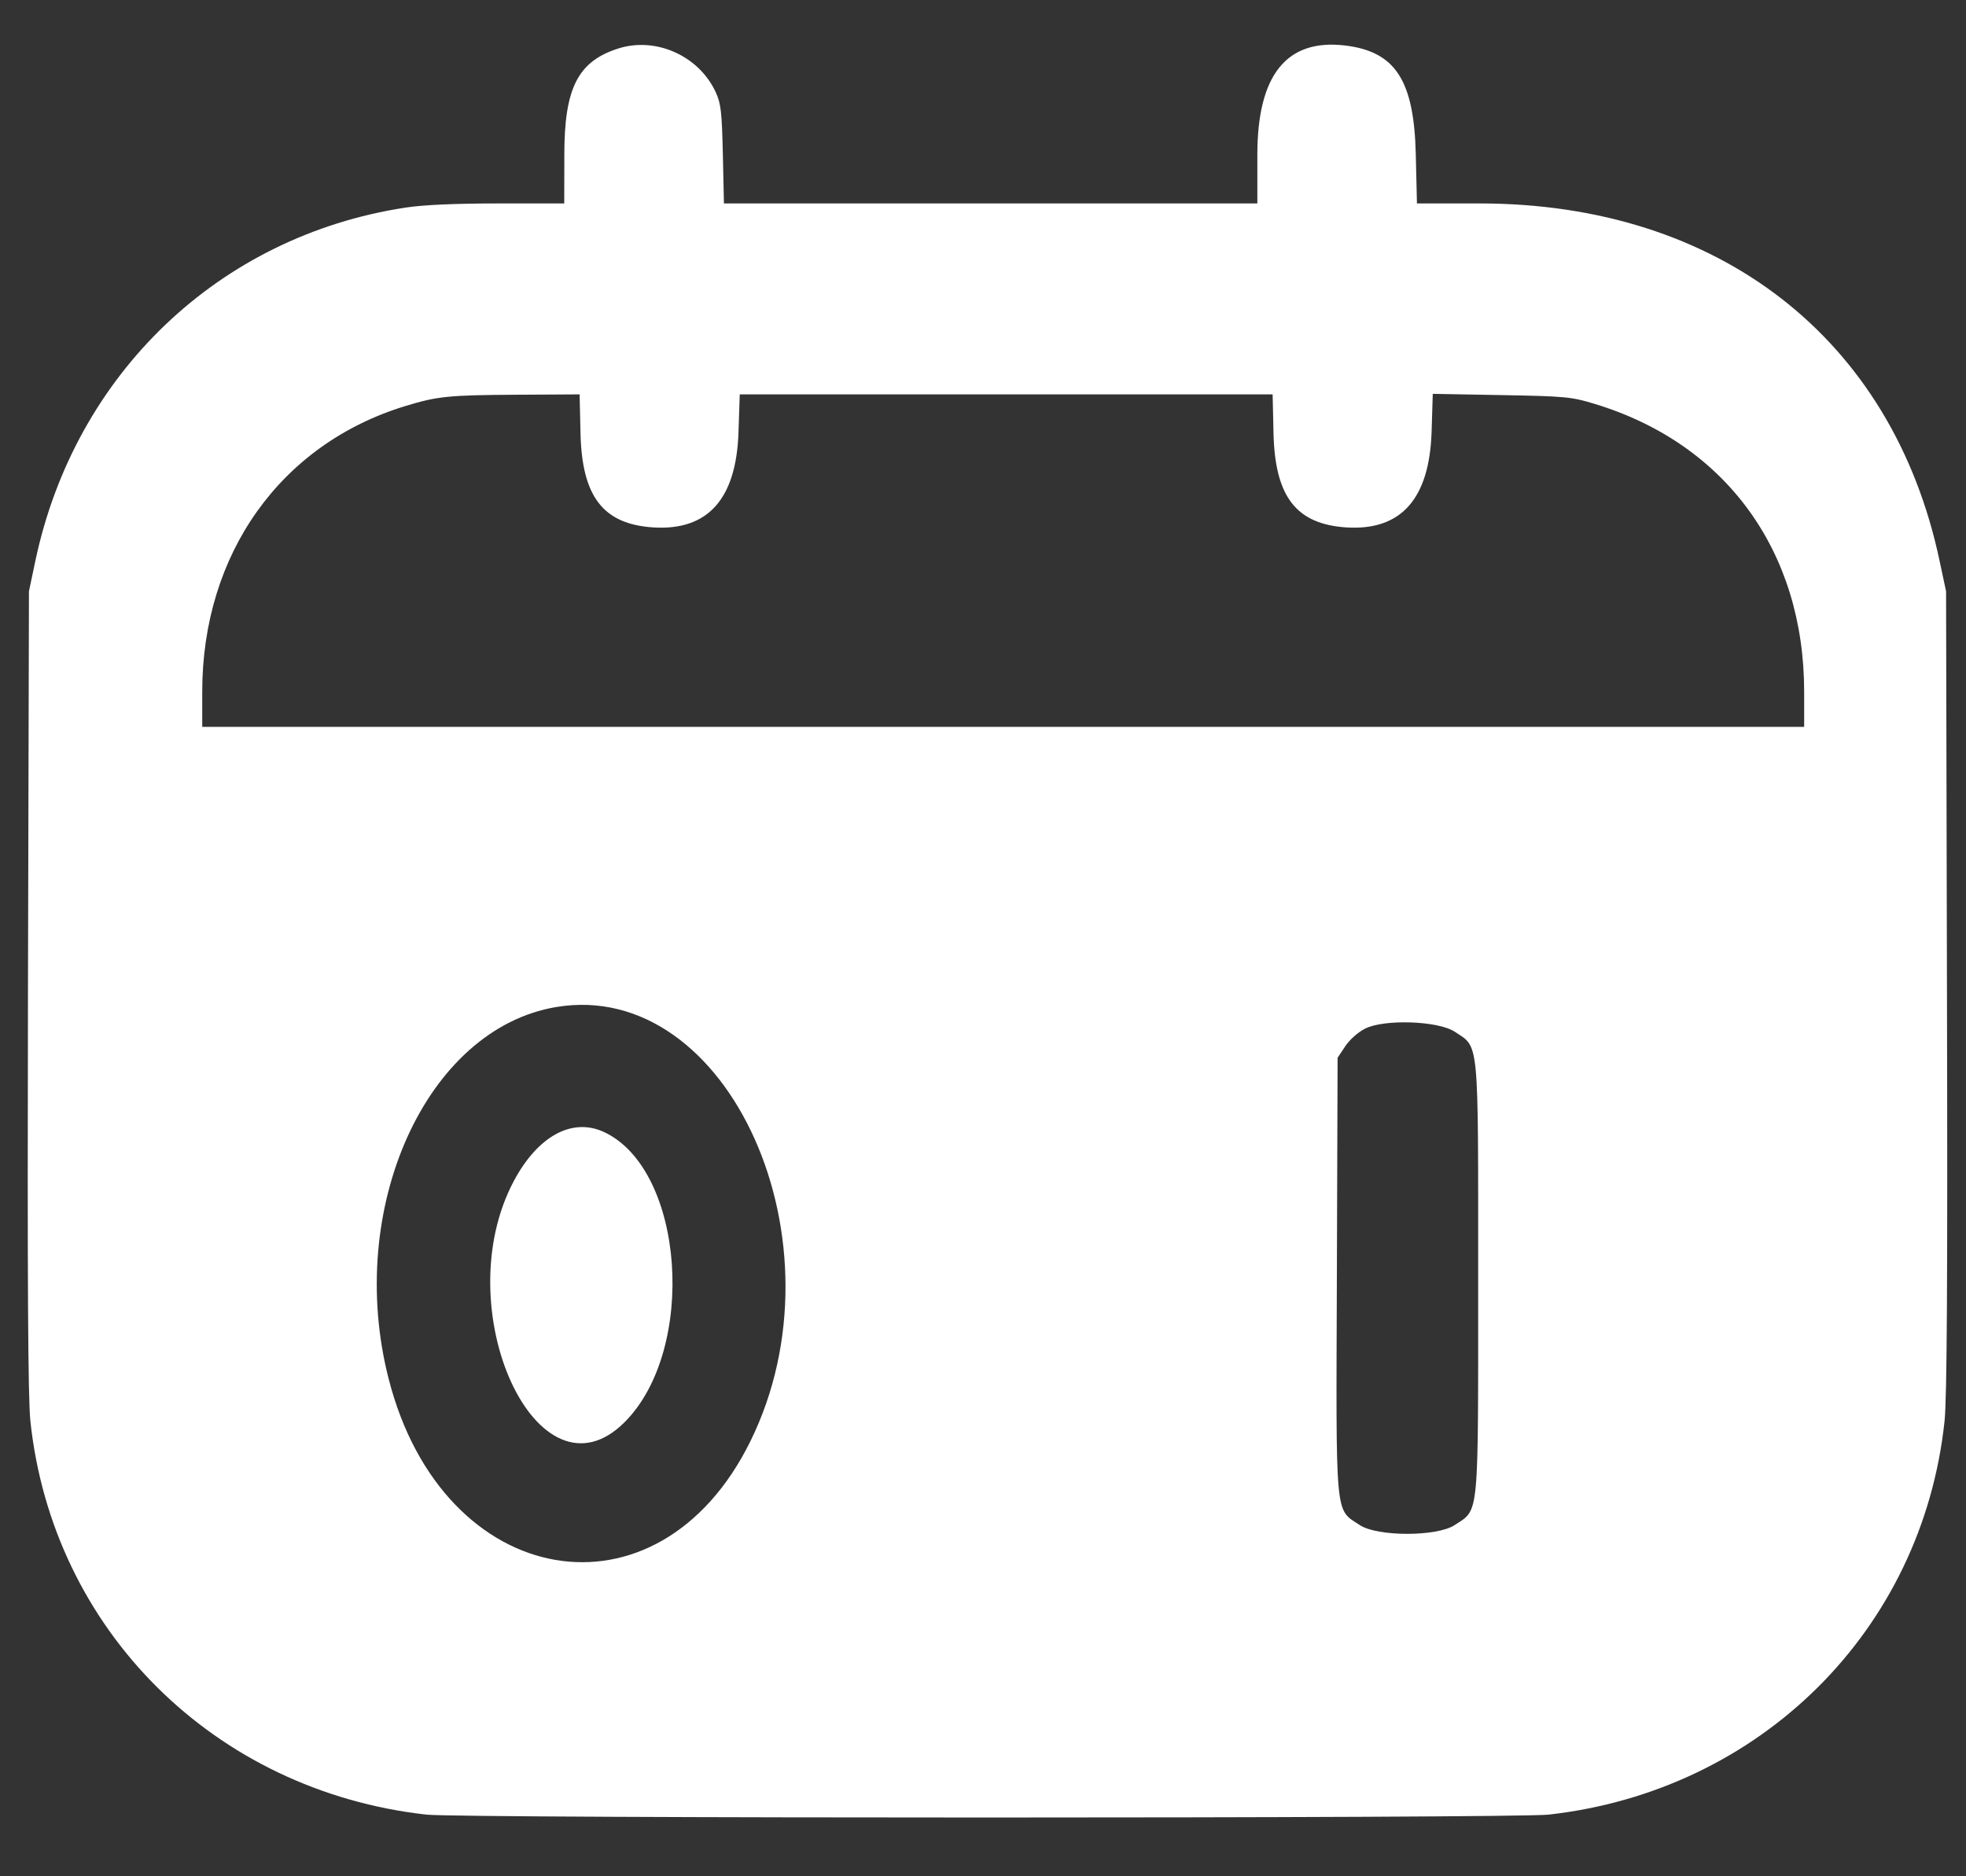 <?xml version="1.0" encoding="UTF-8"?>
<svg width="22px" height="21px" viewBox="0 0 22 21" version="1.1" xmlns="http://www.w3.org/2000/svg" xmlns:xlink="http://www.w3.org/1999/xlink">
    <rect x="0" y="0" width="22" height="21" fill="#333333" stroke="none"/>
    <!-- Generator: Sketch 52.6 (67491) - http://www.bohemiancoding.com/sketch -->
    <title>Nav_bottom / Icon_with_text / Games / Active</title>
    <desc>Created with Sketch.</desc>
    <g id="Material-Components" stroke="none" stroke-width="1" fill="none" fill-rule="evenodd">
        <g id="Navigation" transform="translate(-115, -1341)" fill="#FFFFFF">
            <g id="Bottom-Navigation-/-Primary-Color-/-Active-/-Resting-Copy-7" transform="translate(81, 1310)">
                <g id="Bottom-Navigation-/-4-up-/-Primary-Color-Copy-5">
                    <g id="Nav_bottom-/-Icon_with_text-/-Games-/-Active" transform="translate(34, 31)">
                        <path d="M6.915,0.544 C6.467,0.688 6.315,0.987 6.315,1.729 L6.314,2.277 L5.575,2.277 C5.089,2.277 4.733,2.293 4.535,2.324 C2.452,2.643 0.839,4.183 0.396,6.276 L0.324,6.618 L0.313,11.087 C0.306,14.337 0.313,15.651 0.34,15.905 C0.588,18.244 2.4,20.045 4.773,20.31 C5.163,20.353 16.937,20.353 17.328,20.31 C19.701,20.045 21.512,18.245 21.76,15.905 C21.787,15.651 21.795,14.337 21.787,11.087 L21.777,6.618 L21.704,6.276 C21.178,3.789 19.234,2.278 16.56,2.277 L15.856,2.277 L15.843,1.729 C15.824,0.898 15.614,0.576 15.05,0.509 C14.397,0.432 14.071,0.839 14.07,1.729 L14.07,2.277 L11.085,2.277 L8.101,2.277 L8.089,1.729 C8.078,1.255 8.068,1.16 8.01,1.034 C7.823,0.625 7.338,0.407 6.915,0.544 M6.496,4.852 C6.513,5.56 6.75,5.866 7.309,5.903 C7.921,5.942 8.24,5.585 8.264,4.836 L8.278,4.414 L11.259,4.414 L14.241,4.414 L14.251,4.852 C14.268,5.56 14.505,5.866 15.065,5.903 C15.677,5.942 15.996,5.585 16.02,4.832 L16.033,4.408 L16.8,4.422 C17.518,4.435 17.585,4.441 17.846,4.521 C19.313,4.966 20.189,6.171 20.189,7.742 L20.189,8.135 L11.226,8.135 L2.263,8.135 L2.263,7.742 C2.263,6.2 3.14,4.968 4.541,4.543 C4.894,4.435 5.026,4.422 5.781,4.418 L6.486,4.414 L6.496,4.852 M6.761,12.671 C7.661,13.093 7.803,15.101 6.991,15.916 C6.019,16.89 4.988,14.649 5.75,13.218 C6.019,12.713 6.405,12.504 6.761,12.671 M6.224,11.271 C4.768,11.515 3.861,13.526 4.349,15.432 C4.956,17.81 7.366,18.226 8.397,16.131 C9.488,13.917 8.16,10.947 6.224,11.271 M15.275,11.513 C15.196,11.553 15.102,11.637 15.053,11.711 L14.968,11.839 L14.96,14.271 C14.95,17.036 14.936,16.884 15.216,17.069 C15.412,17.2 16.081,17.2 16.278,17.069 C16.555,16.886 16.541,17.031 16.541,14.308 C16.541,11.586 16.555,11.731 16.278,11.547 C16.093,11.425 15.49,11.404 15.275,11.513" id="Games"></path>
                    </g>
                </g>
            </g>
        </g>
    </g>
</svg>